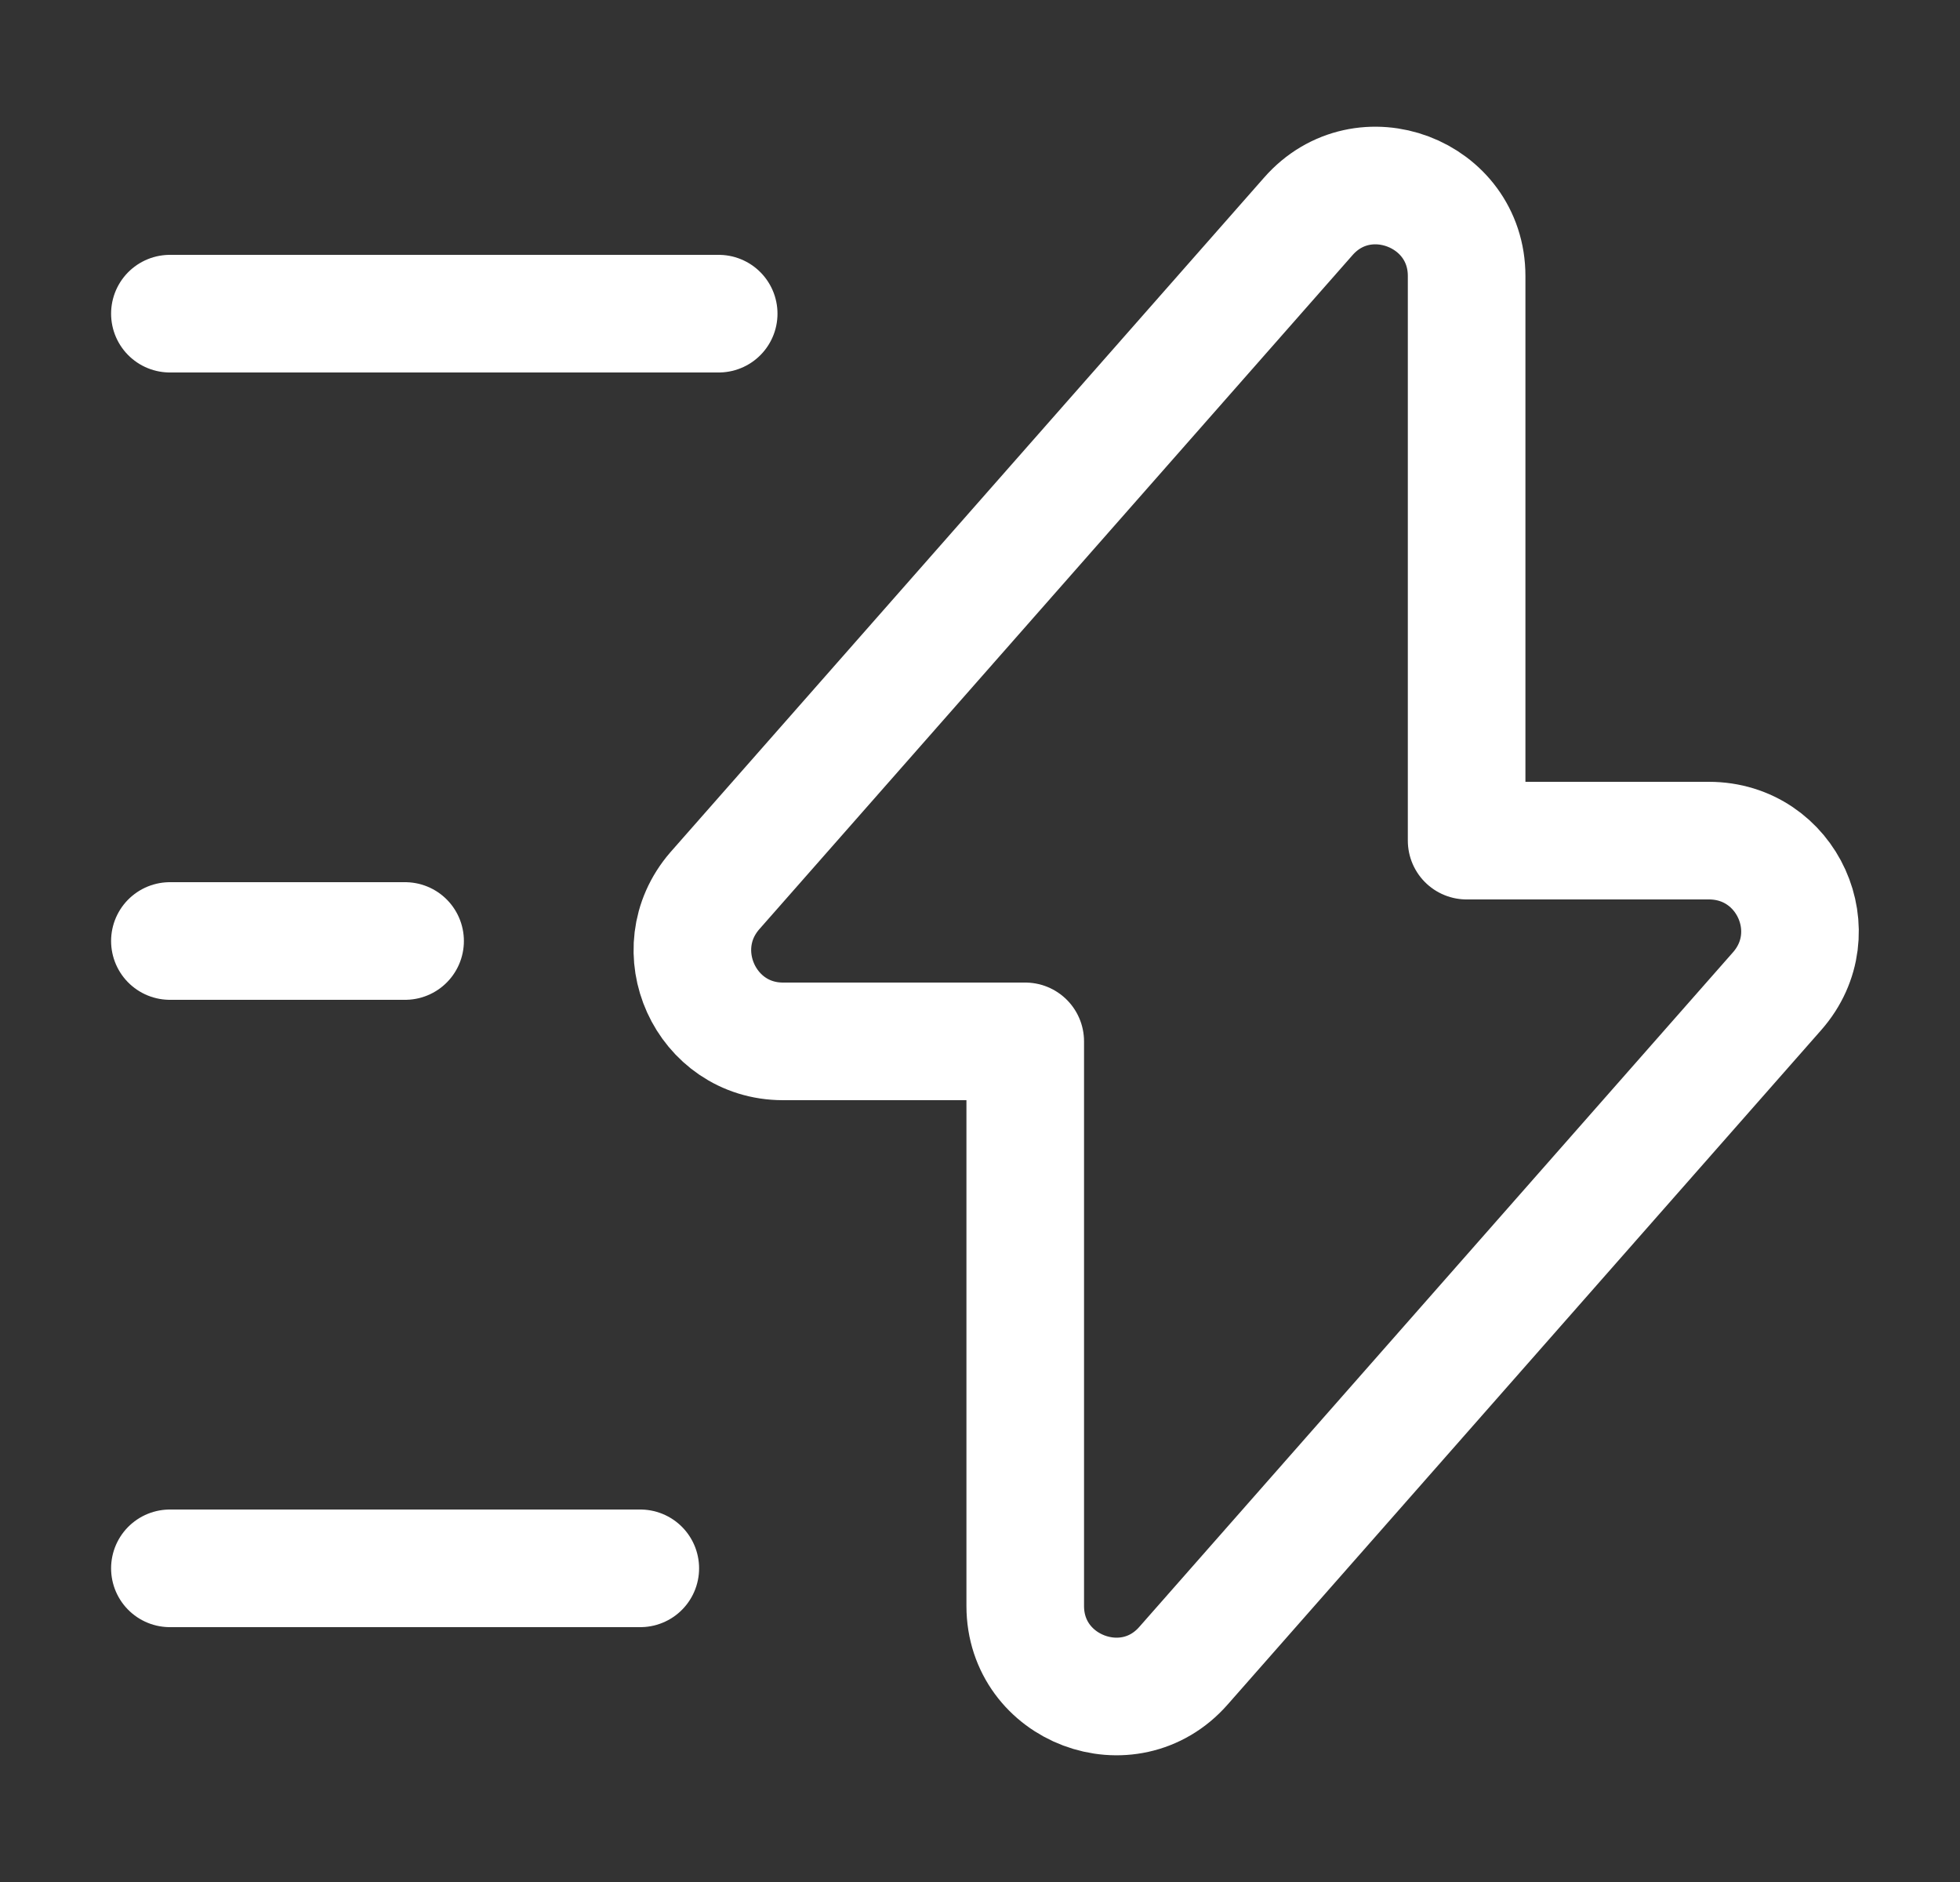 <svg width="25" height="24" viewBox="0 0 25 24" fill="none" xmlns="http://www.w3.org/2000/svg">
<rect x="0" y="0" width="25" height="24" fill="#333333" stroke="none"/>
<path d="M9.987 13.28H13.077V20.48C13.077 21.54 14.397 22.04 15.097 21.24L22.667 12.64C23.327 11.89 22.797 10.72 21.797 10.72H18.707V3.52C18.707 2.46 17.387 1.96 16.687 2.76L9.117 11.36C8.467 12.11 8.997 13.28 9.987 13.28Z" stroke="white" stroke-width="1.5" stroke-miterlimit="10" stroke-linecap="round" stroke-linejoin="round"/>
<path d="M9.167 4H2.167" stroke="white" stroke-width="1.5" stroke-miterlimit="10" stroke-linecap="round" stroke-linejoin="round"/>
<path d="M8.167 20H2.167" stroke="white" stroke-width="1.5" stroke-miterlimit="10" stroke-linecap="round" stroke-linejoin="round"/>
<path d="M5.167 12H2.167" stroke="white" stroke-width="1.5" stroke-miterlimit="10" stroke-linecap="round" stroke-linejoin="round"/>
</svg>
